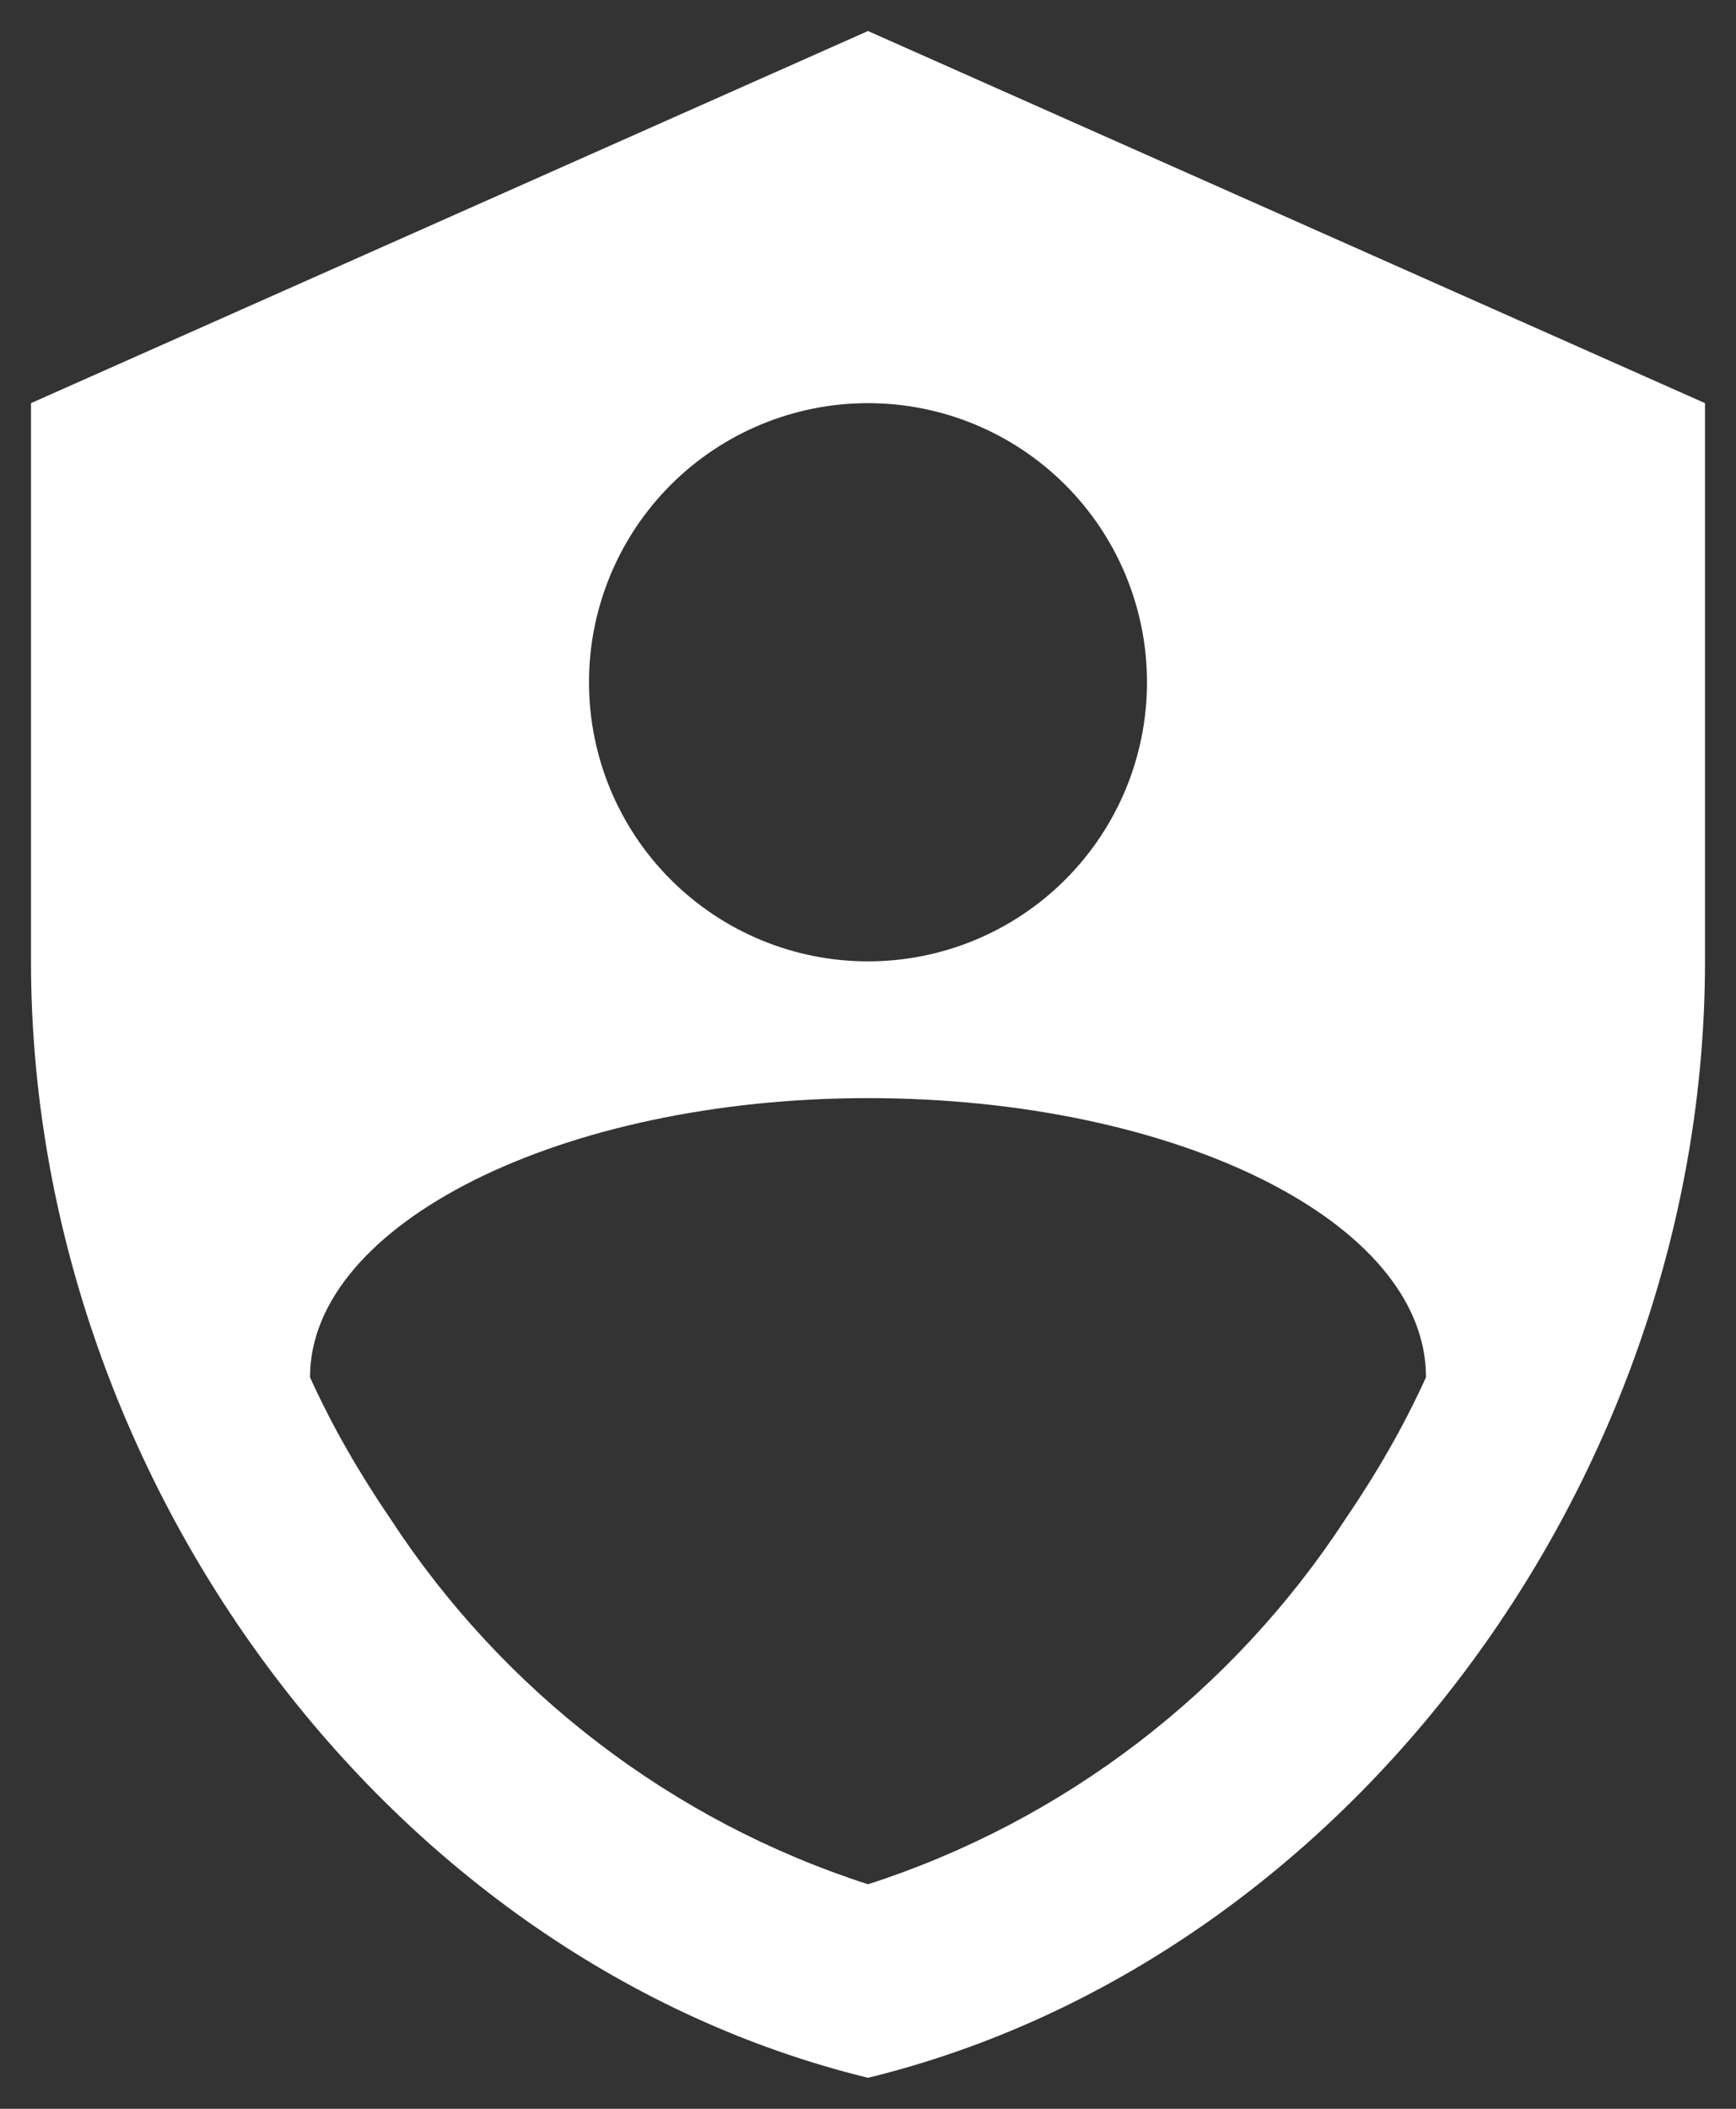 <svg width="28" height="34" viewBox="0 0 28 34" fill="none" xmlns="http://www.w3.org/2000/svg">
<rect x="0" y="0" width="28" height="34" fill="#333333" stroke="none"/>
<path d="M14 0.5L0.5 6.5V15.5C0.5 23.825 6.26 31.61 14 33.5C21.74 31.61 27.5 23.825 27.5 15.5V6.5L14 0.5ZM14 6.5C15.194 6.5 16.338 6.974 17.182 7.818C18.026 8.662 18.5 9.807 18.5 11C18.5 12.194 18.026 13.338 17.182 14.182C16.338 15.026 15.194 15.5 14 15.5C12.806 15.5 11.662 15.026 10.818 14.182C9.974 13.338 9.5 12.194 9.5 11C9.5 9.807 9.974 8.662 10.818 7.818C11.662 6.974 12.806 6.5 14 6.5ZM21.695 24.5C19.88 27.275 17.165 29.36 14 30.38C10.835 29.36 8.12 27.275 6.305 24.5C5.795 23.75 5.36 23 5 22.205C5 19.73 9.065 17.705 14 17.705C18.935 17.705 23 19.685 23 22.205C22.64 23 22.205 23.75 21.695 24.5Z" fill="white"/>
</svg>
